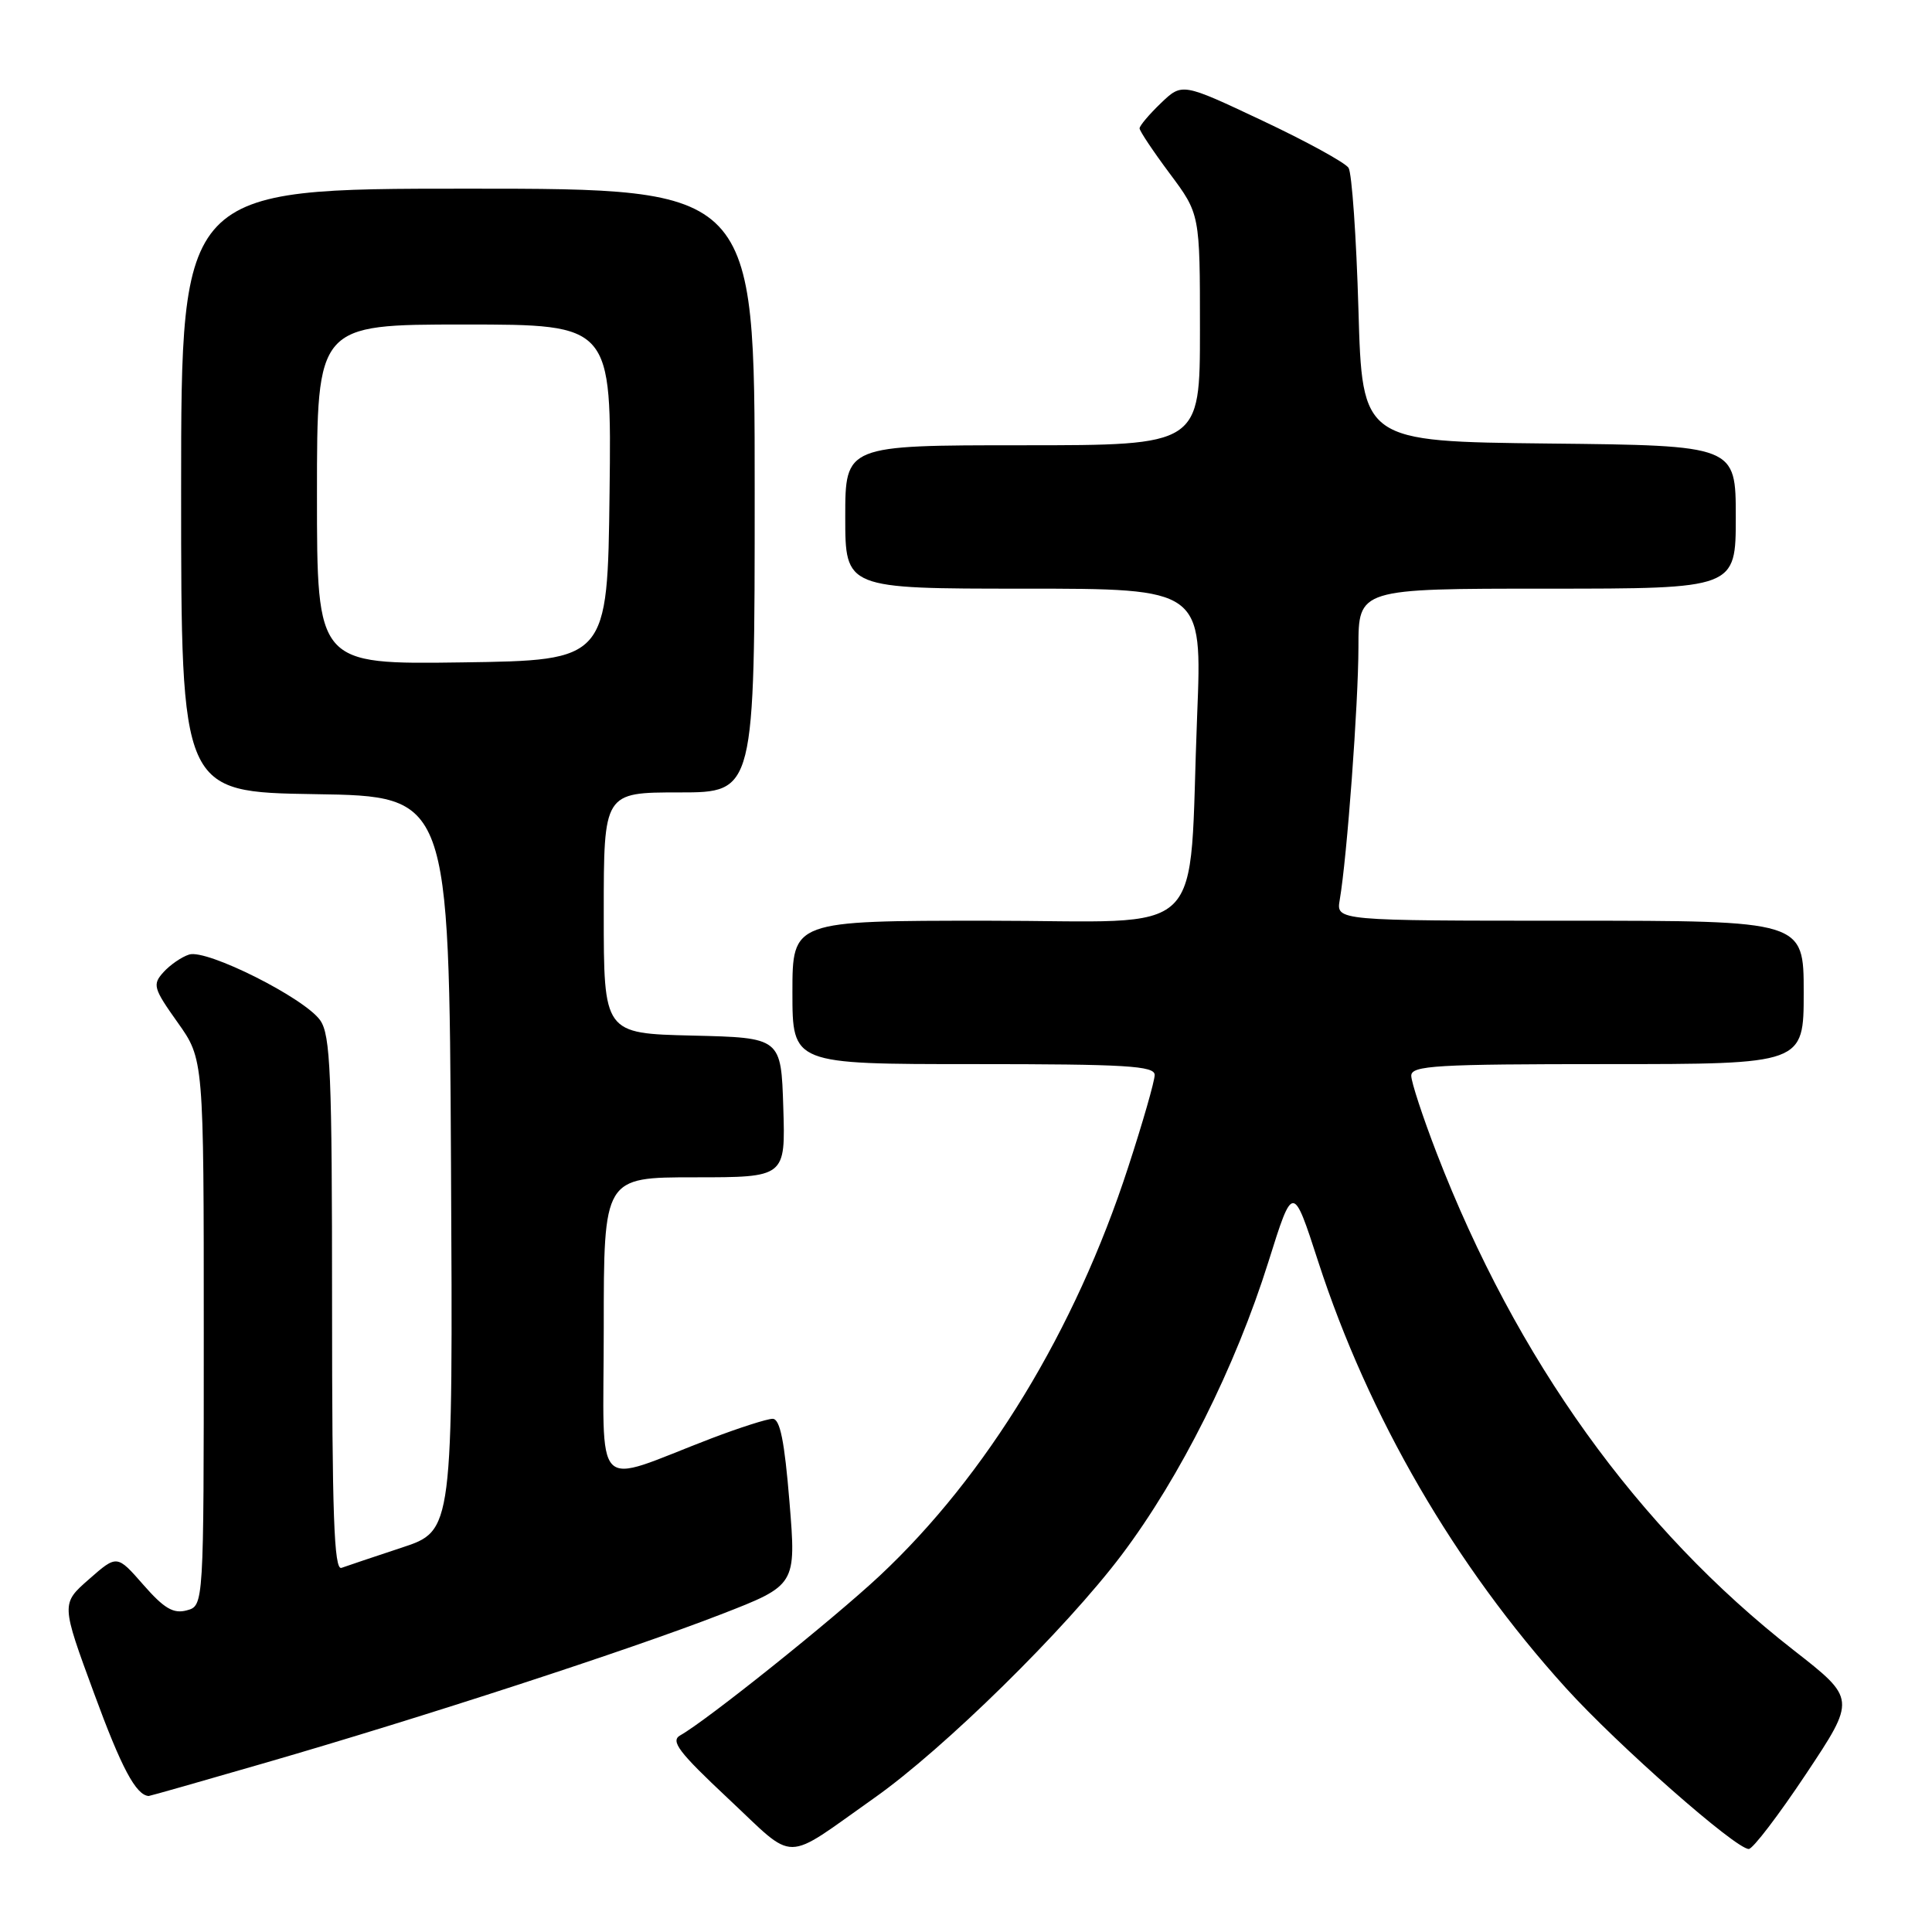 <?xml version="1.0" encoding="UTF-8" standalone="no"?>
<!DOCTYPE svg PUBLIC "-//W3C//DTD SVG 1.1//EN" "http://www.w3.org/Graphics/SVG/1.1/DTD/svg11.dtd" >
<svg xmlns="http://www.w3.org/2000/svg" xmlns:xlink="http://www.w3.org/1999/xlink" version="1.1" viewBox="0 0 256 256">
 <g >
 <path fill="currentColor"
d=" M 115.86 238.23 C 125.09 231.72 141.19 215.89 148.62 206.04 C 156.39 195.73 163.70 181.13 168.08 167.17 C 171.32 156.84 171.32 156.84 174.67 167.17 C 181.35 187.74 192.79 207.44 207.49 223.67 C 214.34 231.23 229.98 245.00 231.72 245.00 C 232.26 245.00 235.67 240.53 239.31 235.06 C 245.93 225.11 245.93 225.11 237.67 218.66 C 216.99 202.52 200.93 180.15 190.37 152.80 C 188.52 148.00 187.00 143.38 187.00 142.54 C 187.00 141.19 190.27 141.00 213.00 141.00 C 239.00 141.00 239.00 141.00 239.00 131.50 C 239.00 122.00 239.00 122.00 208.03 122.00 C 177.05 122.00 177.05 122.00 177.52 119.25 C 178.49 113.61 179.99 93.23 180.00 85.75 C 180.00 78.00 180.00 78.00 205.00 78.00 C 230.00 78.00 230.00 78.00 230.00 68.52 C 230.00 59.03 230.00 59.03 205.25 58.77 C 180.50 58.50 180.50 58.50 180.00 41.00 C 179.72 31.38 179.13 22.93 178.69 22.24 C 178.24 21.55 173.10 18.73 167.26 15.98 C 156.64 10.97 156.64 10.97 153.82 13.67 C 152.27 15.16 151.00 16.66 151.00 17.01 C 151.00 17.35 152.80 20.05 155.00 23.00 C 159.00 28.36 159.00 28.36 159.00 43.68 C 159.00 59.00 159.00 59.00 135.50 59.00 C 112.00 59.00 112.00 59.00 112.00 68.50 C 112.00 78.00 112.00 78.00 135.65 78.00 C 159.30 78.00 159.30 78.00 158.63 94.75 C 157.42 125.17 160.65 122.00 130.87 122.00 C 105.00 122.00 105.00 122.00 105.00 131.50 C 105.00 141.00 105.00 141.00 129.00 141.00 C 149.24 141.00 153.00 141.23 153.00 142.44 C 153.00 143.24 151.42 148.75 149.48 154.69 C 142.46 176.28 130.74 195.53 116.55 208.81 C 110.32 214.63 93.63 227.99 90.14 229.94 C 88.80 230.69 89.92 232.16 96.51 238.34 C 105.63 246.88 103.59 246.89 115.86 238.23 Z  M 35.20 233.57 C 56.09 227.52 83.43 218.61 95.51 213.92 C 105.51 210.04 105.51 210.04 104.61 199.02 C 103.95 190.95 103.36 188.00 102.38 188.00 C 101.65 188.00 98.00 189.17 94.27 190.59 C 78.24 196.73 80.00 198.53 80.00 175.96 C 80.00 156.00 80.00 156.00 92.04 156.00 C 104.08 156.00 104.08 156.00 103.79 146.75 C 103.50 137.50 103.50 137.50 91.75 137.22 C 80.00 136.94 80.00 136.94 80.00 120.97 C 80.00 105.00 80.00 105.00 90.00 105.00 C 100.00 105.00 100.00 105.00 100.00 65.00 C 100.00 25.00 100.00 25.00 62.00 25.00 C 24.00 25.00 24.00 25.00 24.00 64.98 C 24.00 104.95 24.00 104.95 41.75 105.23 C 59.50 105.50 59.50 105.50 59.76 154.17 C 60.02 202.83 60.02 202.83 53.26 205.06 C 49.54 206.29 45.94 207.50 45.25 207.75 C 44.26 208.12 44.00 200.72 44.00 172.83 C 44.00 142.26 43.79 137.14 42.43 135.20 C 40.36 132.24 27.40 125.74 25.07 126.48 C 24.07 126.79 22.54 127.85 21.66 128.82 C 20.18 130.46 20.32 130.95 23.53 135.47 C 27.00 140.35 27.00 140.35 27.00 176.56 C 27.00 212.77 27.00 212.77 24.75 213.38 C 22.98 213.86 21.75 213.14 19.00 210.00 C 15.50 206.00 15.50 206.00 11.80 209.25 C 8.09 212.50 8.09 212.50 12.47 224.39 C 16.09 234.26 18.01 237.86 19.70 237.98 C 19.82 237.99 26.79 236.01 35.20 233.57 Z  M 42.00 65.52 C 42.00 43.00 42.00 43.00 61.52 43.00 C 81.04 43.00 81.04 43.00 80.77 65.25 C 80.50 87.50 80.50 87.50 61.25 87.77 C 42.00 88.04 42.00 88.04 42.00 65.52 Z "/>
</g>
</svg>
